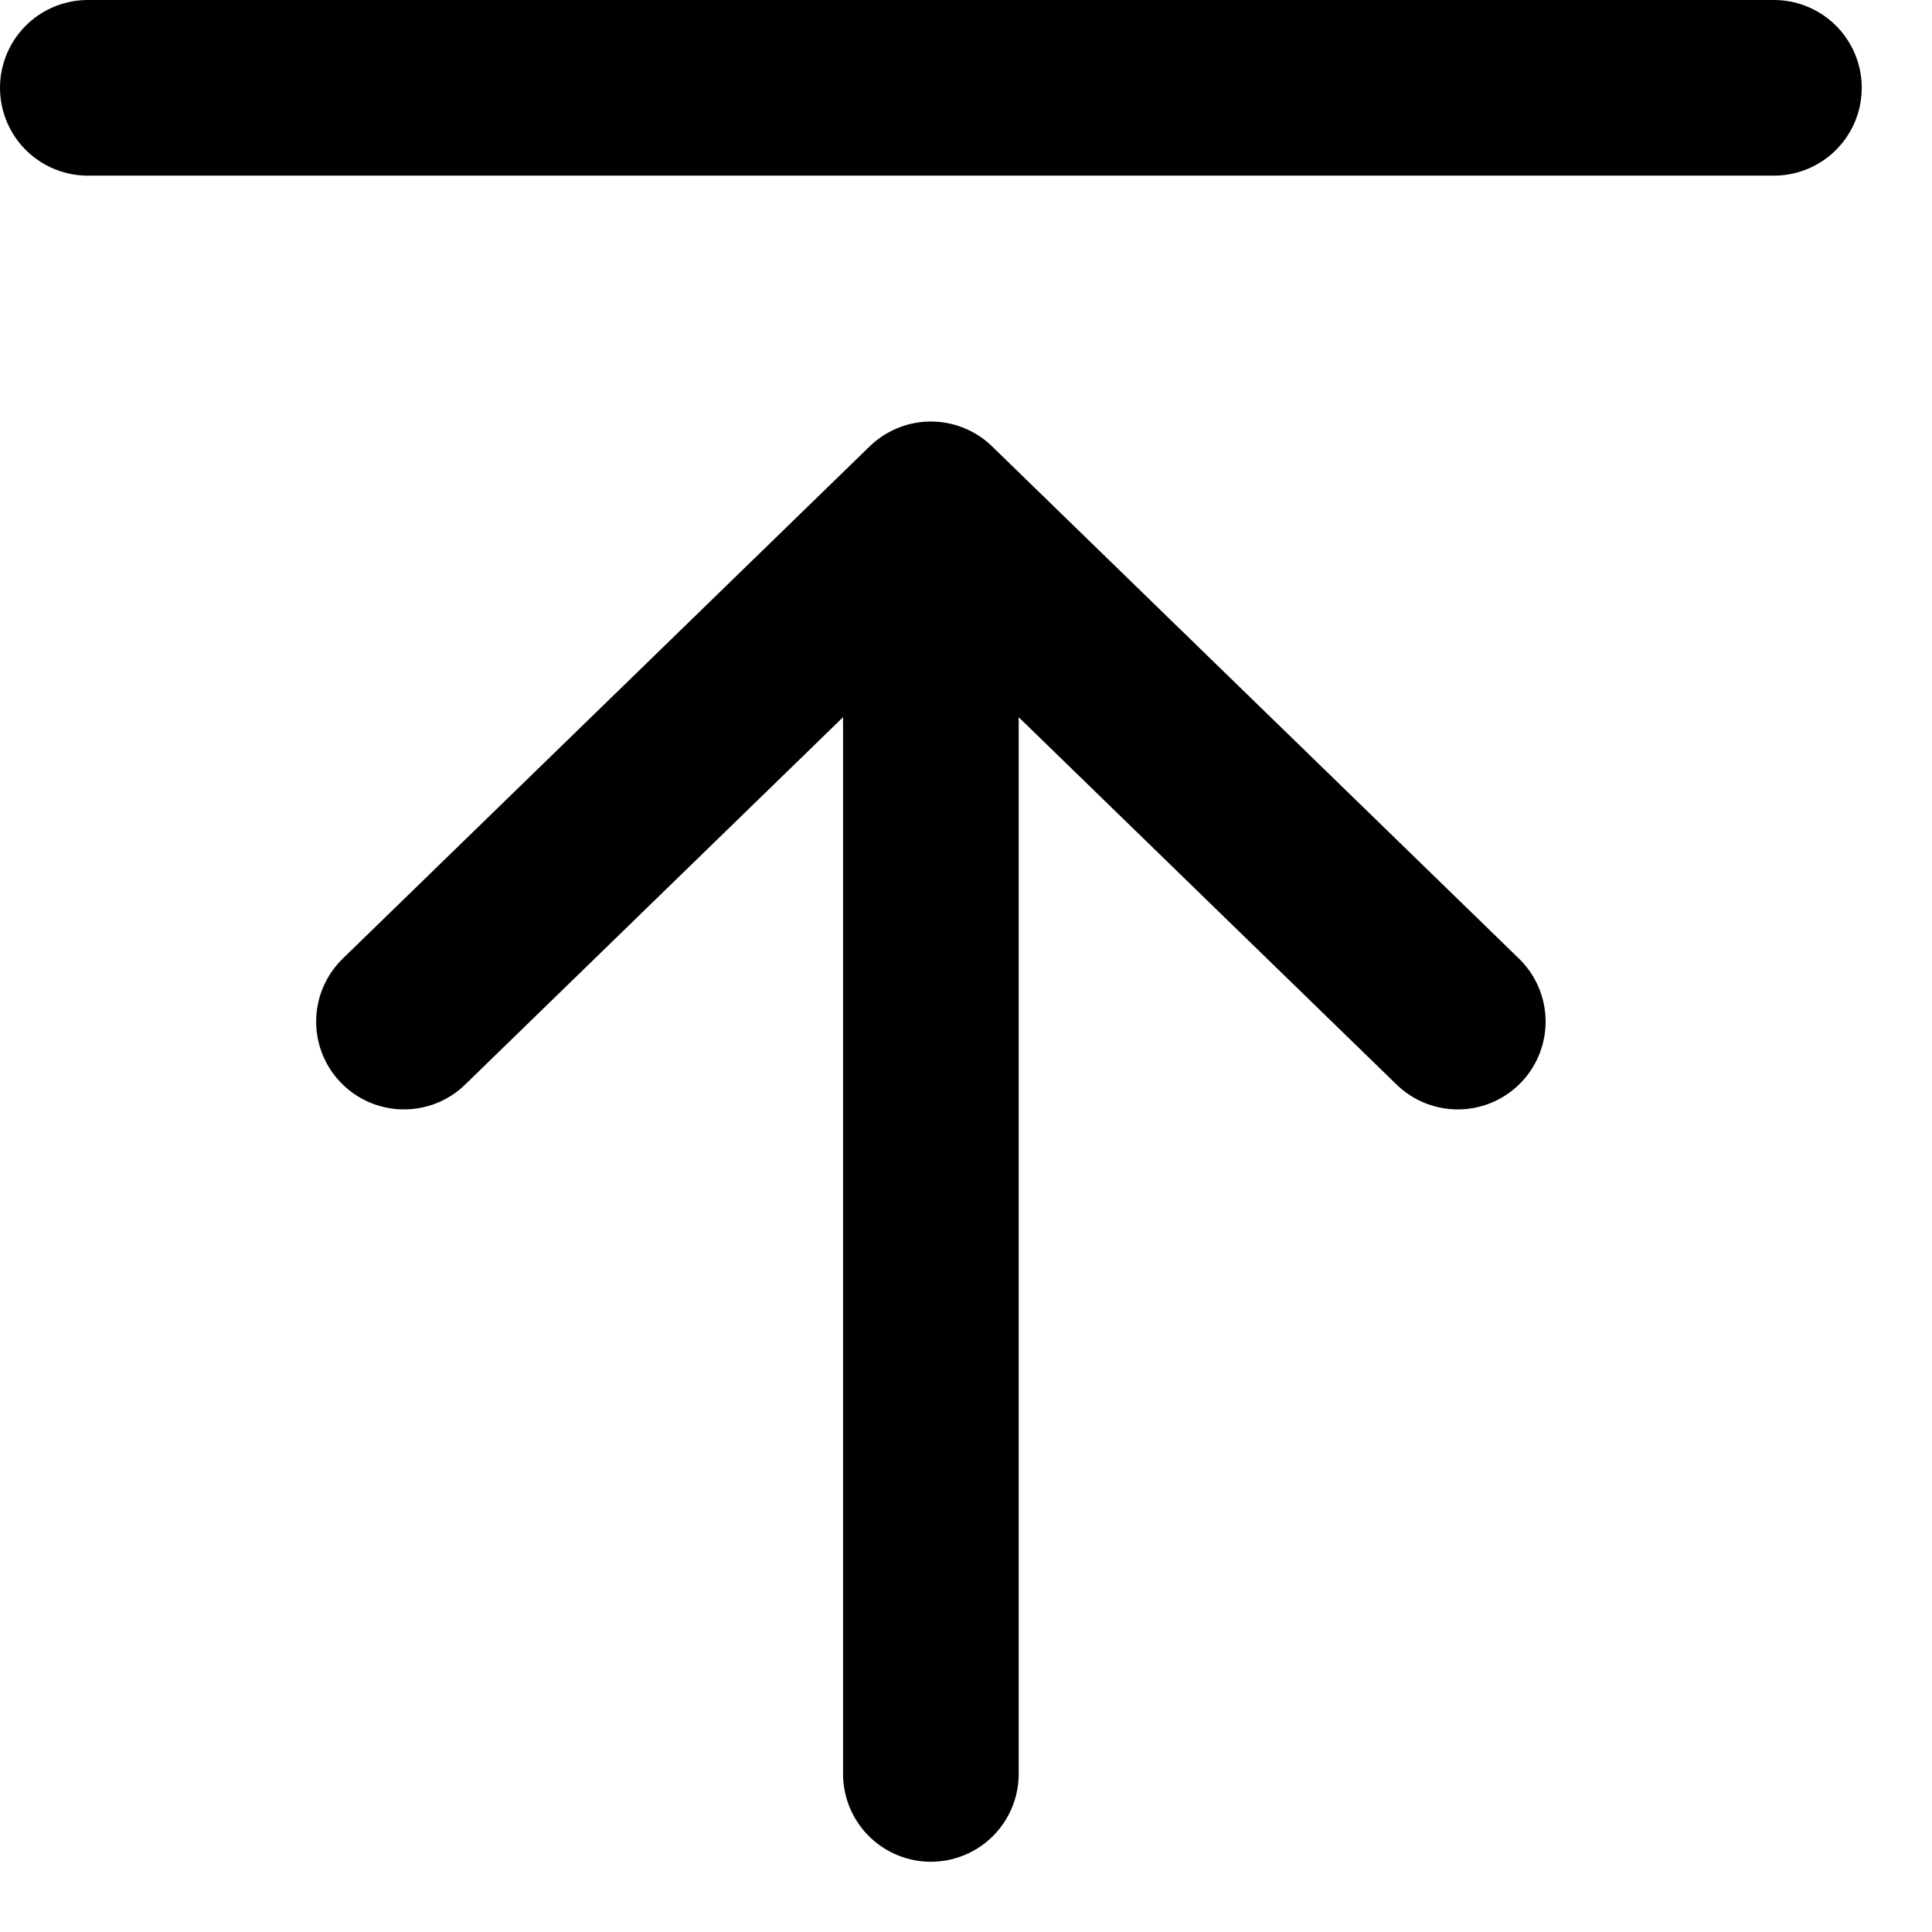 <svg width="22" height="22" viewBox="0 0 22 22" fill="none" xmlns="http://www.w3.org/2000/svg">
<path d="M4.6 11.633L10.6 5.8M10.6 5.8L16.6 11.633M10.6 5.8L10.6 20.2M20.2 1L1 1" stroke="black" stroke-width="2" stroke-linecap="round" stroke-linejoin="round"/>
</svg>
